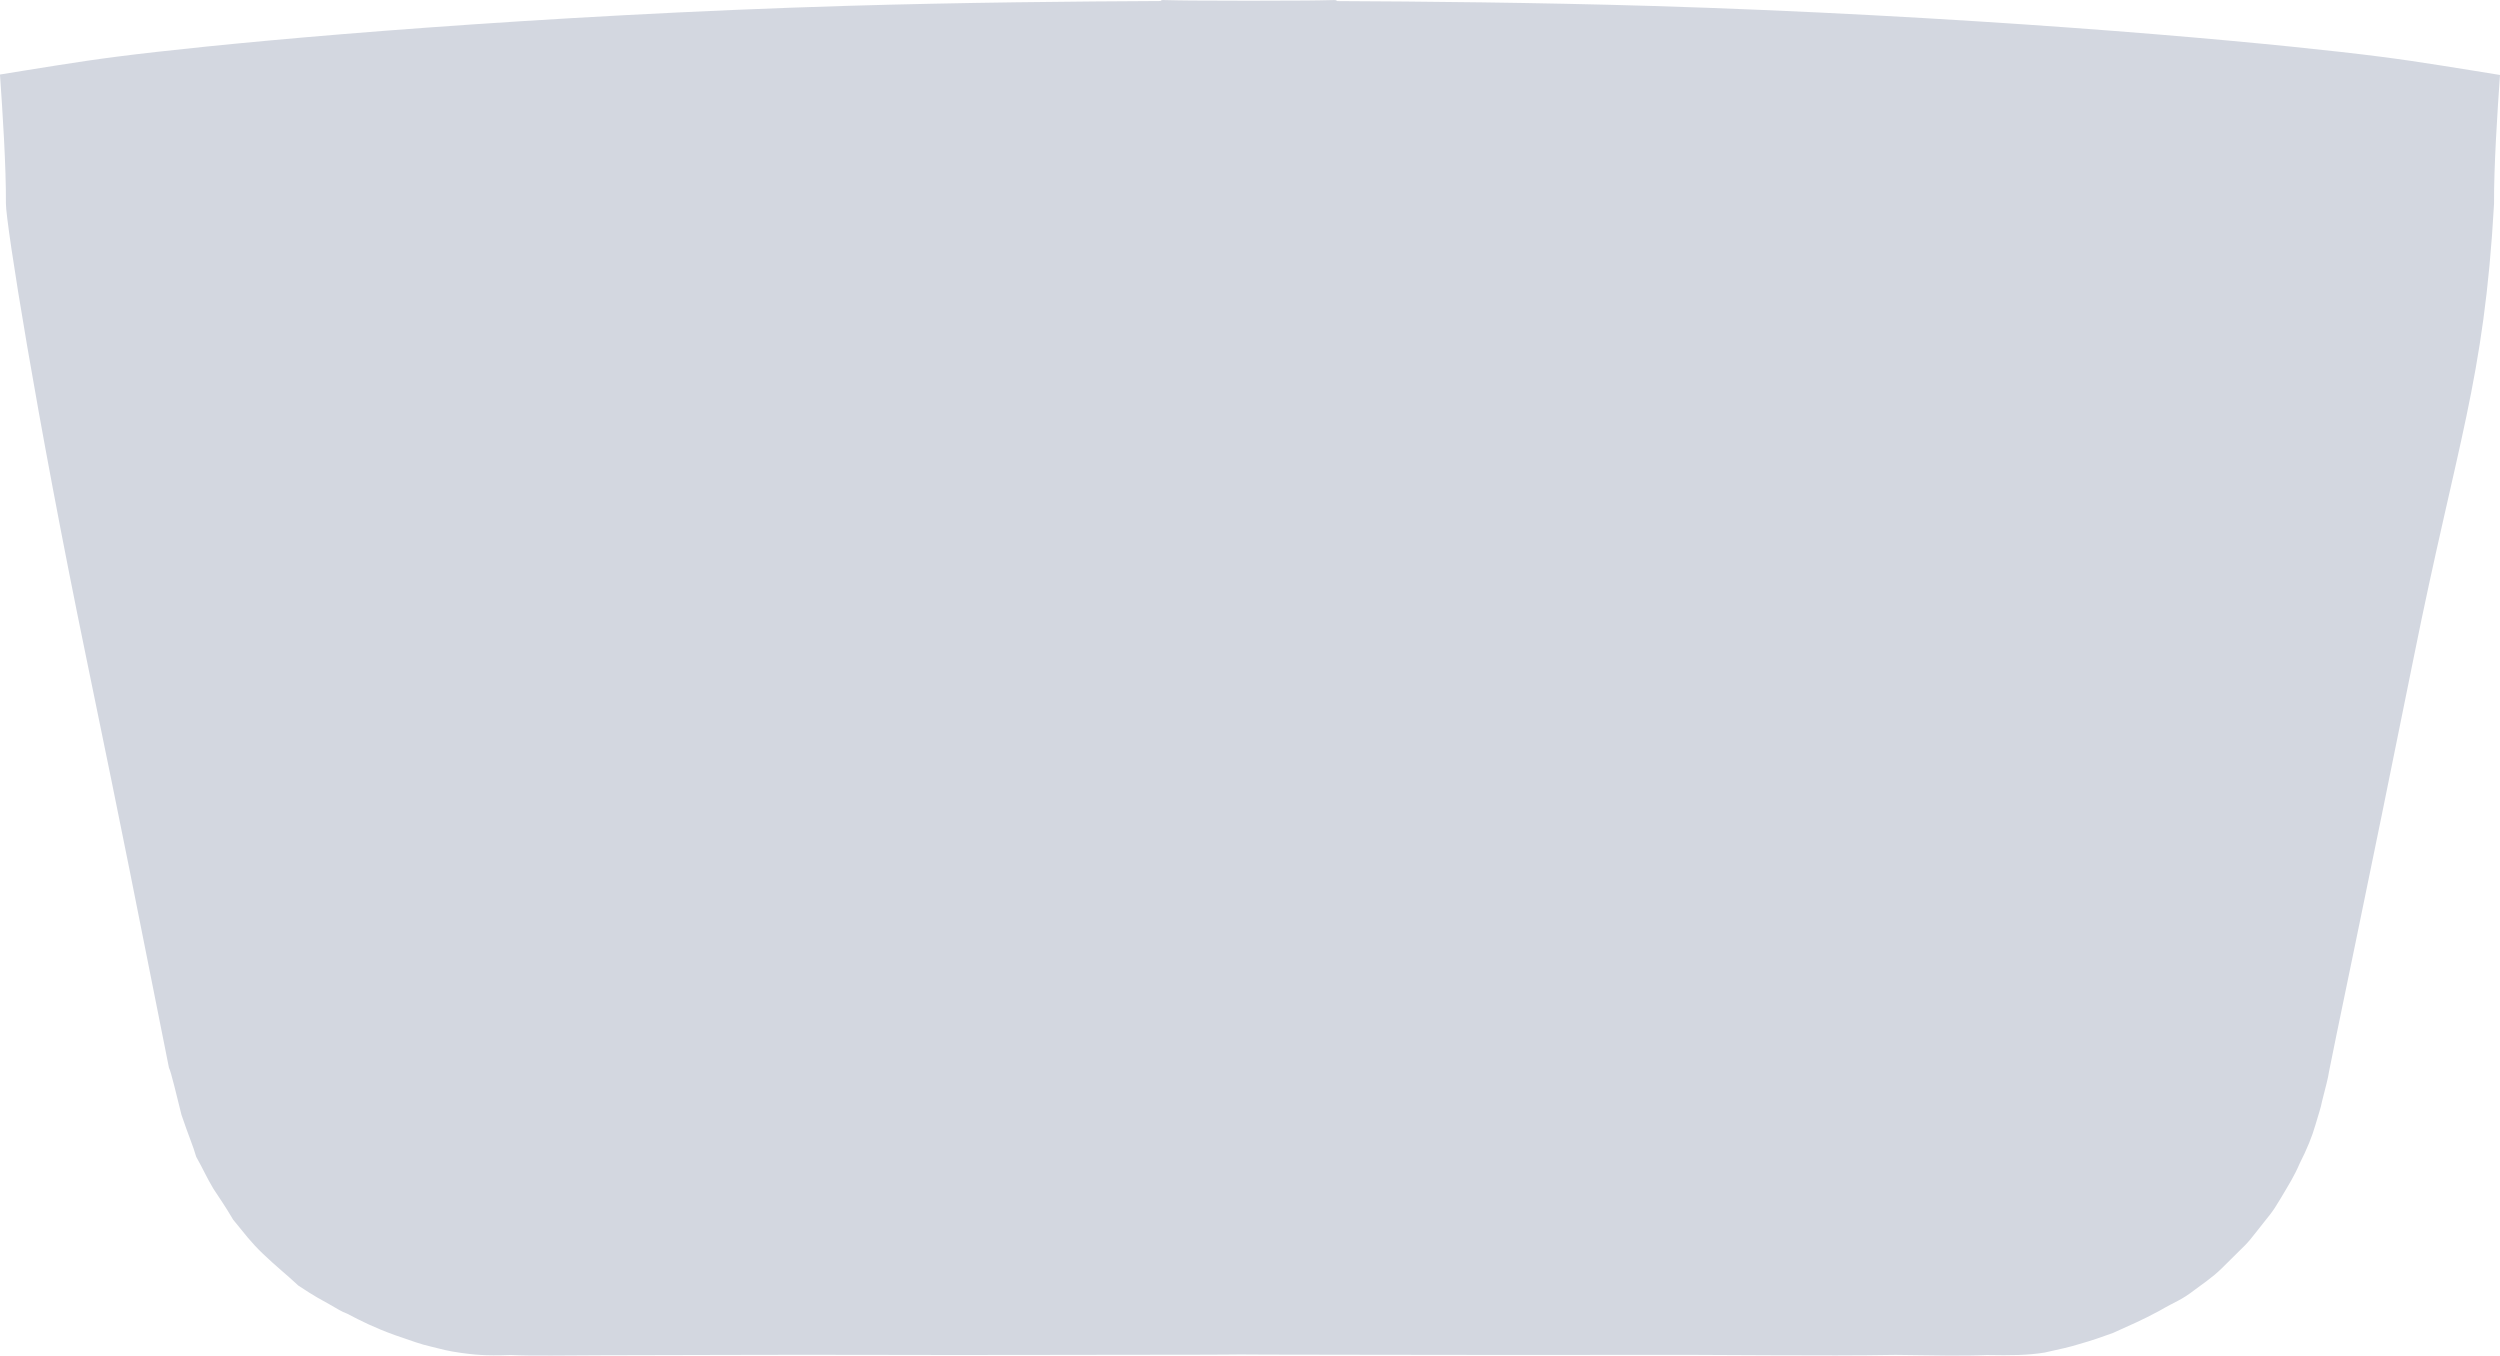 <?xml version="1.0" encoding="UTF-8" standalone="no"?>
<!-- Created with Inkscape (http://www.inkscape.org/) -->

<svg
   xmlns:dc="http://purl.org/dc/elements/1.1/"
   xmlns:cc="http://creativecommons.org/ns#"
   xmlns:rdf="http://www.w3.org/1999/02/22-rdf-syntax-ns#"
   xmlns:svg="http://www.w3.org/2000/svg"
   xmlns="http://www.w3.org/2000/svg"
   xmlns:sodipodi="http://sodipodi.sourceforge.net/DTD/sodipodi-0.dtd"
   xmlns:inkscape="http://www.inkscape.org/namespaces/inkscape"
   width="297.047"
   height="161.065"
   viewBox="0 0 78.594 42.615"
   version="1.1"
   id="svg8"
   inkscape:version="0.92.4 (5da689c313, 2019-01-14)"
   sodipodi:docname="touchpad.svg">
  <defs
     id="defs2">
    <filter
       style="color-interpolation-filters:sRGB"
       inkscape:label="Invert"
       id="filter1662">
      <feColorMatrix
         type="hueRotate"
         values="180"
         result="color1"
         id="feColorMatrix1658" />
      <feColorMatrix
         values="-1 0 0 0 1 0 -1 0 0 1 0 0 -1 0 1 -0.21 -0.72 -0.07 2 0 "
         result="color2"
         id="feColorMatrix1660" />
    </filter>
  </defs>
  <sodipodi:namedview
     id="base"
     pagecolor="#ffffff"
     bordercolor="#666666"
     borderopacity="1.0"
     inkscape:pageopacity="0.0"
     inkscape:pageshadow="2"
     inkscape:zoom="2.8"
     inkscape:cx="39.752125"
     inkscape:cy="88.453707"
     inkscape:document-units="px"
     inkscape:current-layer="layer1"
     showgrid="false"
     units="px"
     showguides="false"
     inkscape:window-width="1920"
     inkscape:window-height="1057"
     inkscape:window-x="3832"
     inkscape:window-y="898"
     inkscape:window-maximized="1"
     fit-margin-top="0"
     fit-margin-left="0"
     fit-margin-right="0"
     fit-margin-bottom="0" />
  <g
     inkscape:label="Layer 1"
     inkscape:groupmode="layer"
     id="layer1"
     transform="translate(-91.394,-189.305)">
    <path
       style="display:inline;opacity:1;fill:#d3d7e0;fill-opacity:1;stroke:none;stroke-width:0.265;stroke-linecap:butt;stroke-linejoin:miter;stroke-miterlimit:4;stroke-dasharray:none;stroke-opacity:1"
       d="m 127.972,189.305 c -0.034,-0.001 -0.065,5.3e-4 -0.093,0.032 -2.587,0.012 -6.241,0.044 -9.896,0.153 -4.719,0.14 -9.384,0.408 -13.164,0.683 -3.78,0.275 -6.676,0.557 -8.515,0.765 -1.839,0.208 -2.621,0.343 -4.192,0.593 -0.215,0.034 -0.479,0.079 -0.719,0.117 0.082,1.166 0.195,2.903 0.187,4.057 -0.004,0.587 0.953,6.654 2.528,14.288 1.303,6.317 1.45,7.128 2.597,12.878 0.068,0.121 0.26,0.956 0.394,1.481 0.231,0.683 0.366,0.975 0.464,1.321 0.232,0.412 0.325,0.645 0.541,1.005 0.233,0.36 0.338,0.493 0.62,0.971 0.382,0.462 0.538,0.69 0.938,1.073 0.438,0.419 0.692,0.608 1.111,0.998 0.536,0.357 0.728,0.449 0.979,0.59 0.249,0.141 0.372,0.227 0.557,0.294 0.427,0.226 0.865,0.444 1.495,0.672 0.578,0.197 0.804,0.287 1.142,0.363 0.339,0.084 0.514,0.138 0.952,0.199 0.367,0.05 0.731,0.096 1.544,0.064 0.772,0.033 1.7,0.009 2.851,0.008 2.309,-9.4e-4 5.504,-0.021 8.604,-0.011 3.101,0.01 6.007,-0.003 8.026,-0.003 3.456,0 3.237,-0.011 3.461,-0.01 0.224,-0.001 0.657,0.01 4.114,0.01 2.02,0 4.86,0.011 7.961,0.002 3.1,-0.01 6.225,0.042 8.527,0.001 1.151,0.015 2.097,0.037 2.869,0.004 0.772,0.014 1.298,0.009 1.822,-0.078 0.501,-0.111 0.787,-0.173 1.067,-0.261 0.398,-0.111 0.788,-0.248 1.074,-0.353 0.571,-0.258 0.919,-0.405 1.457,-0.695 0.561,-0.326 0.662,-0.313 1.137,-0.677 0.594,-0.435 0.642,-0.467 1.103,-0.933 0.461,-0.465 0.47,-0.428 0.847,-0.917 0.377,-0.489 0.438,-0.513 0.72,-0.992 0.282,-0.478 0.433,-0.705 0.616,-1.132 0.219,-0.427 0.387,-0.842 0.485,-1.188 0.098,-0.346 0.169,-0.523 0.214,-0.765 0.096,-0.384 0.191,-0.723 0.216,-0.919 0.034,-0.23 1.262,-6.049 2.657,-12.991 1.371,-6.823 2.216,-8.706 2.531,-14.29 -0.008,-1.152 0.104,-2.884 0.187,-4.05 -0.266,-0.042 -0.554,-0.091 -0.791,-0.129 -1.571,-0.25 -2.353,-0.385 -4.192,-0.593 -1.839,-0.208 -4.735,-0.49 -8.515,-0.765 -3.78,-0.275 -8.444,-0.542 -13.164,-0.683 -3.654,-0.109 -7.309,-0.141 -9.896,-0.153 -0.028,-0.031 -0.059,-0.033 -0.093,-0.032 -0.258,0.008 -0.671,0.013 -0.878,0.015 -0.144,0.002 -0.988,0.004 -1.805,0.006 -0.816,-0.002 -1.66,-0.005 -1.804,-0.006 -0.207,-0.002 -0.62,-0.007 -0.878,-0.015 z"
       id="path935-8"
       inkscape:connector-curvature="0"
       sodipodi:nodetypes="ccssccccscccccscscccccscscsccccccccscsccccsccccscccccccc" />
  </g>
  <g
     inkscape:groupmode="layer"
     id="layer2"
     inkscape:label="Layer 2"
     style="display:inline"
     transform="translate(0,-2.151)" />
</svg>
